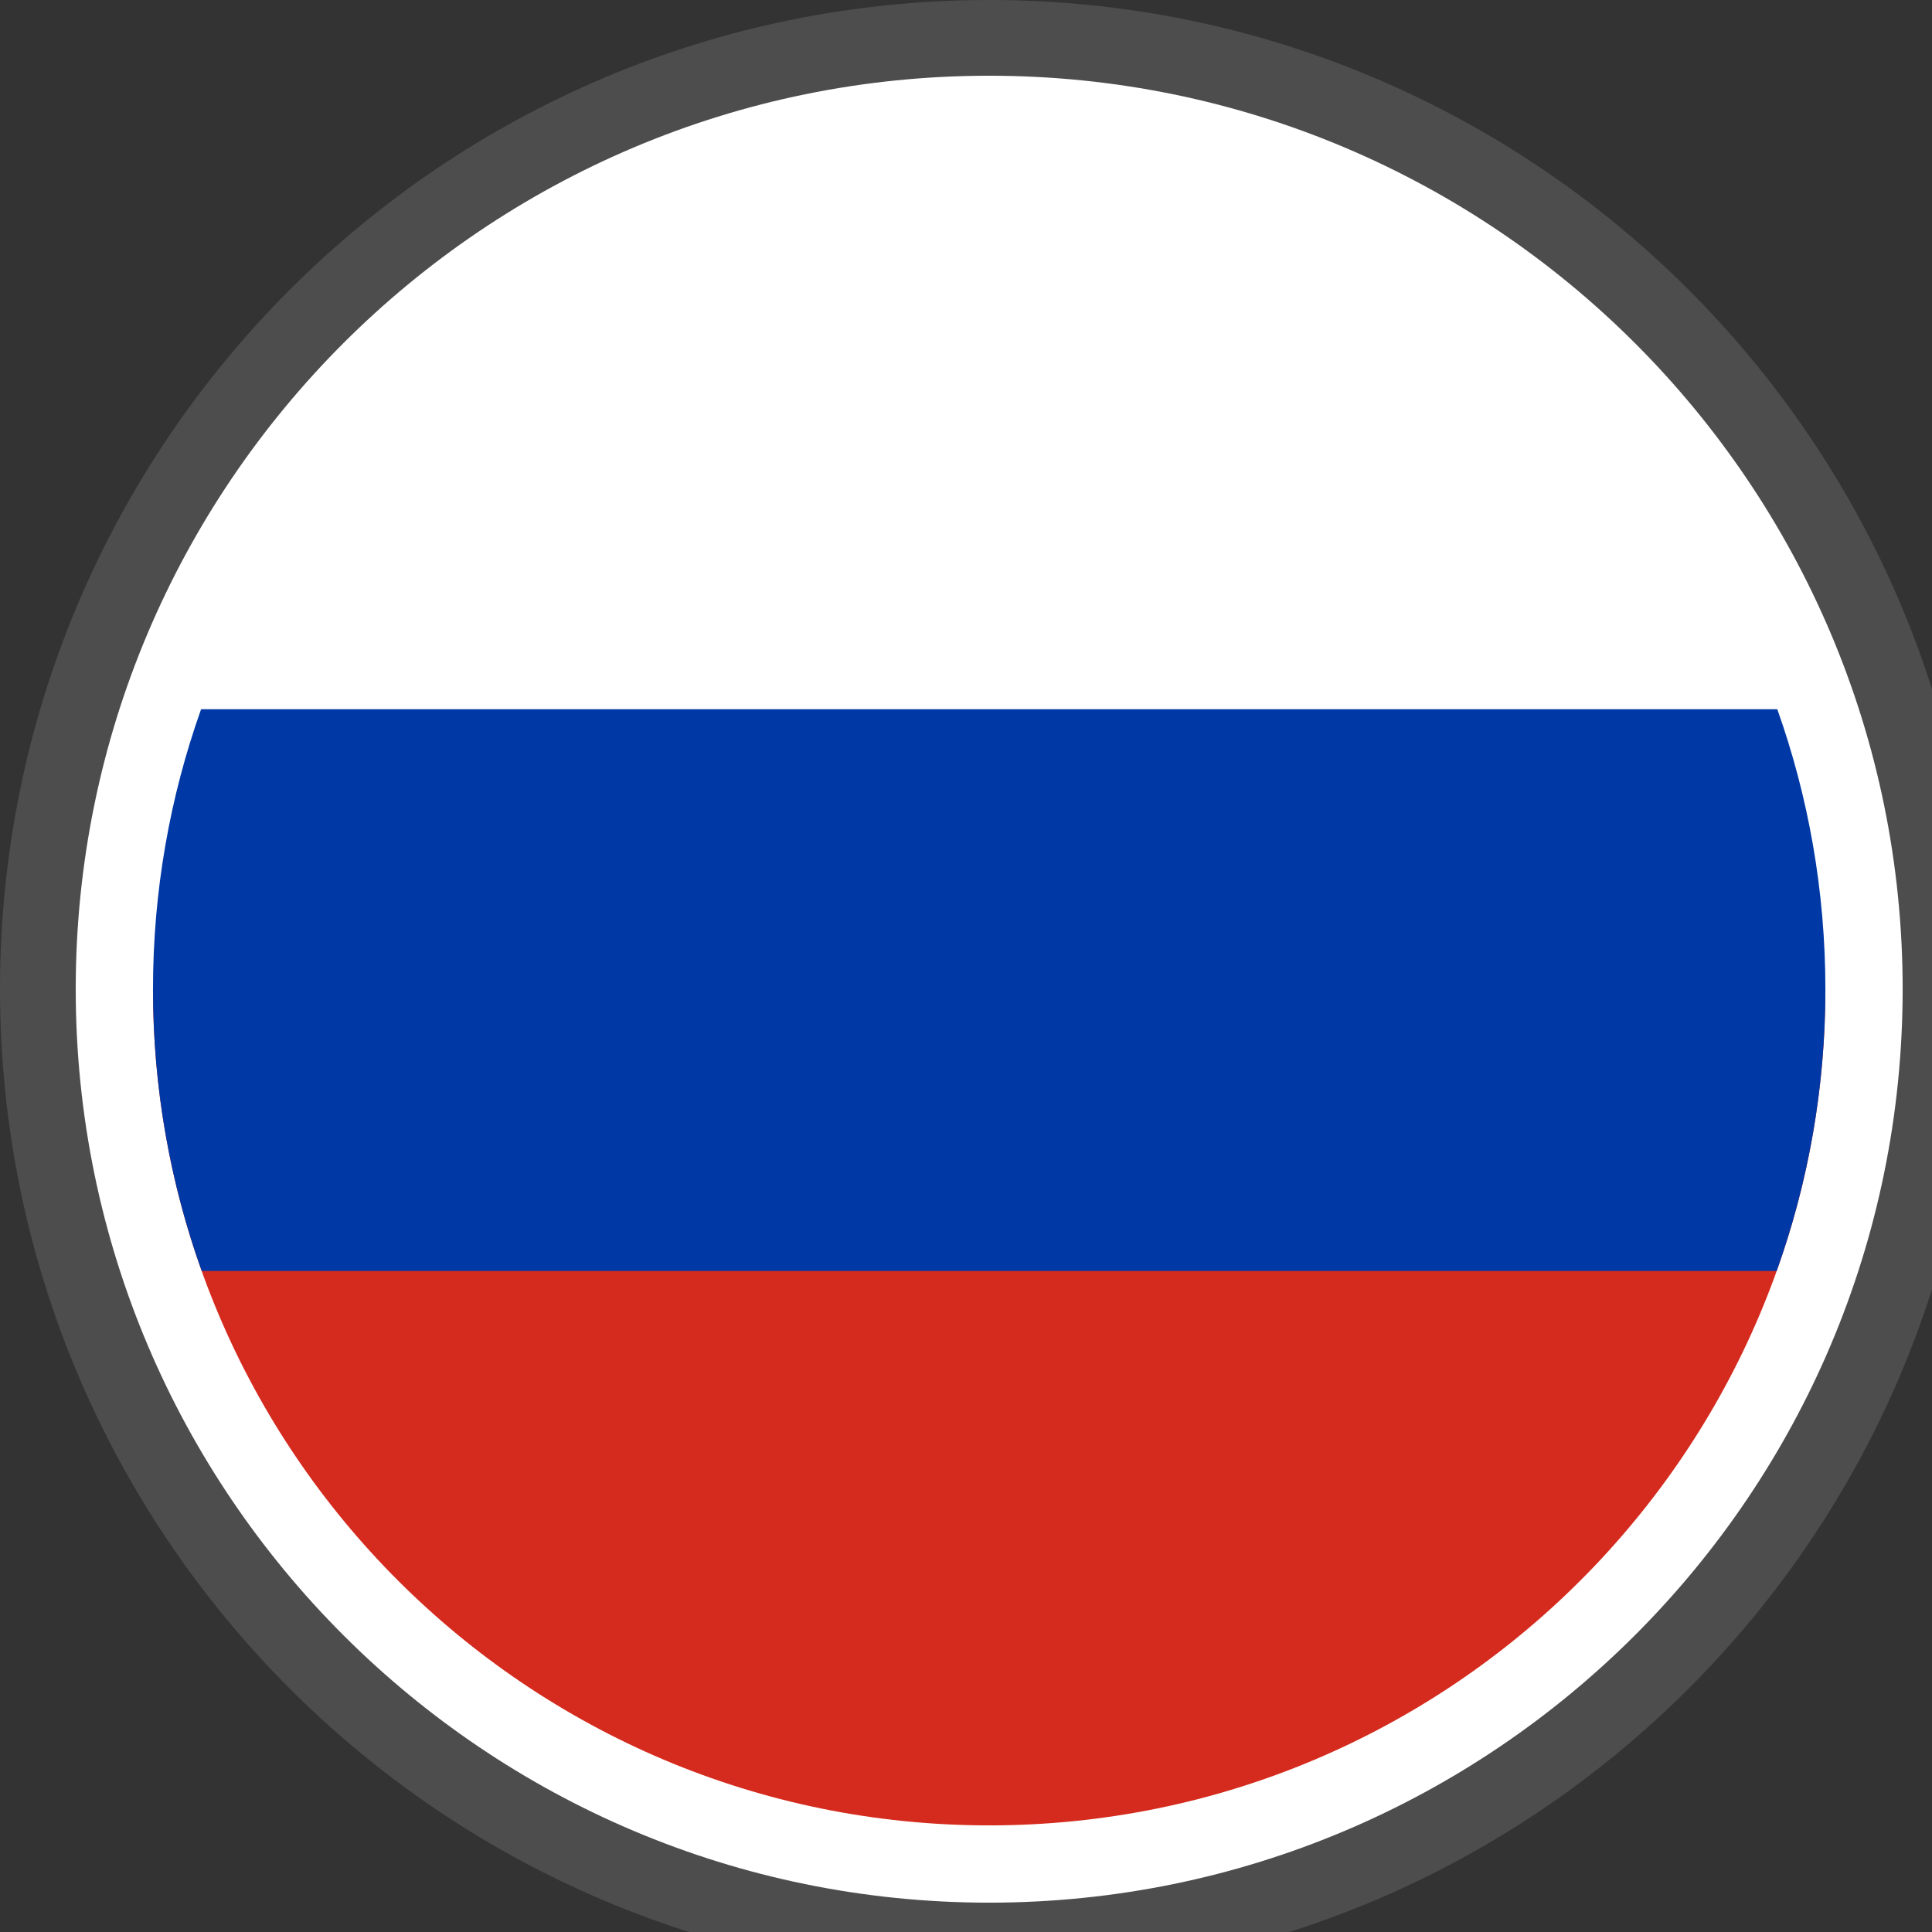 <svg xmlns="http://www.w3.org/2000/svg" shape-rendering="geometricPrecision" text-rendering="geometricPrecision" image-rendering="optimizeQuality" fill-rule="evenodd" clip-rule="evenodd" viewBox="0 0 500 500"><rect x="0" y="0" width="500" height="500" fill="#333333" stroke="none"/><g fill-rule="nonzero"><path fill="#4D4D4D" d="M256 0c70.684 0 134.689 28.664 181.012 74.987C483.336 121.311 512 185.316 512 256c0 70.684-28.664 134.689-74.988 181.013C390.689 483.336 326.684 512 256 512c-70.677 0-134.689-28.664-181.013-74.987C28.664 390.689 0 326.676 0 256c0-70.684 28.664-134.689 74.987-181.013C121.311 28.664 185.316 0 256 0z"/><path fill="#fff" d="M256.001 19.597c65.278 0 124.382 26.466 167.162 69.242 42.776 42.78 69.242 101.884 69.242 167.162S465.939 380.384 423.16 423.16c-42.777 42.78-101.881 69.246-167.159 69.246-65.278 0-124.382-26.466-167.162-69.243-42.777-42.779-69.243-101.884-69.243-167.162S46.062 131.619 88.839 88.839c42.78-42.776 101.884-69.242 167.162-69.242z"/><path fill="#fff" d="M472.405 256.232H39.597l-.003-.231c0-119.52 96.886-216.407 216.407-216.407 119.517 0 216.407 96.887 216.407 216.407l-.003.231z"/><path fill="#D52B1E" d="M39.597 256.232h432.808c-.124 119.411-96.963 216.176-216.404 216.176-119.444 0-216.28-96.765-216.404-216.176z"/><path fill="#0039A6" d="M52.038 183.55h407.926c8.048 22.652 12.444 47.036 12.444 72.451 0 25.586-4.452 50.131-12.606 72.915H52.2c-8.154-22.784-12.606-47.329-12.606-72.915 0-25.415 4.396-49.799 12.444-72.451z"/></g></svg>